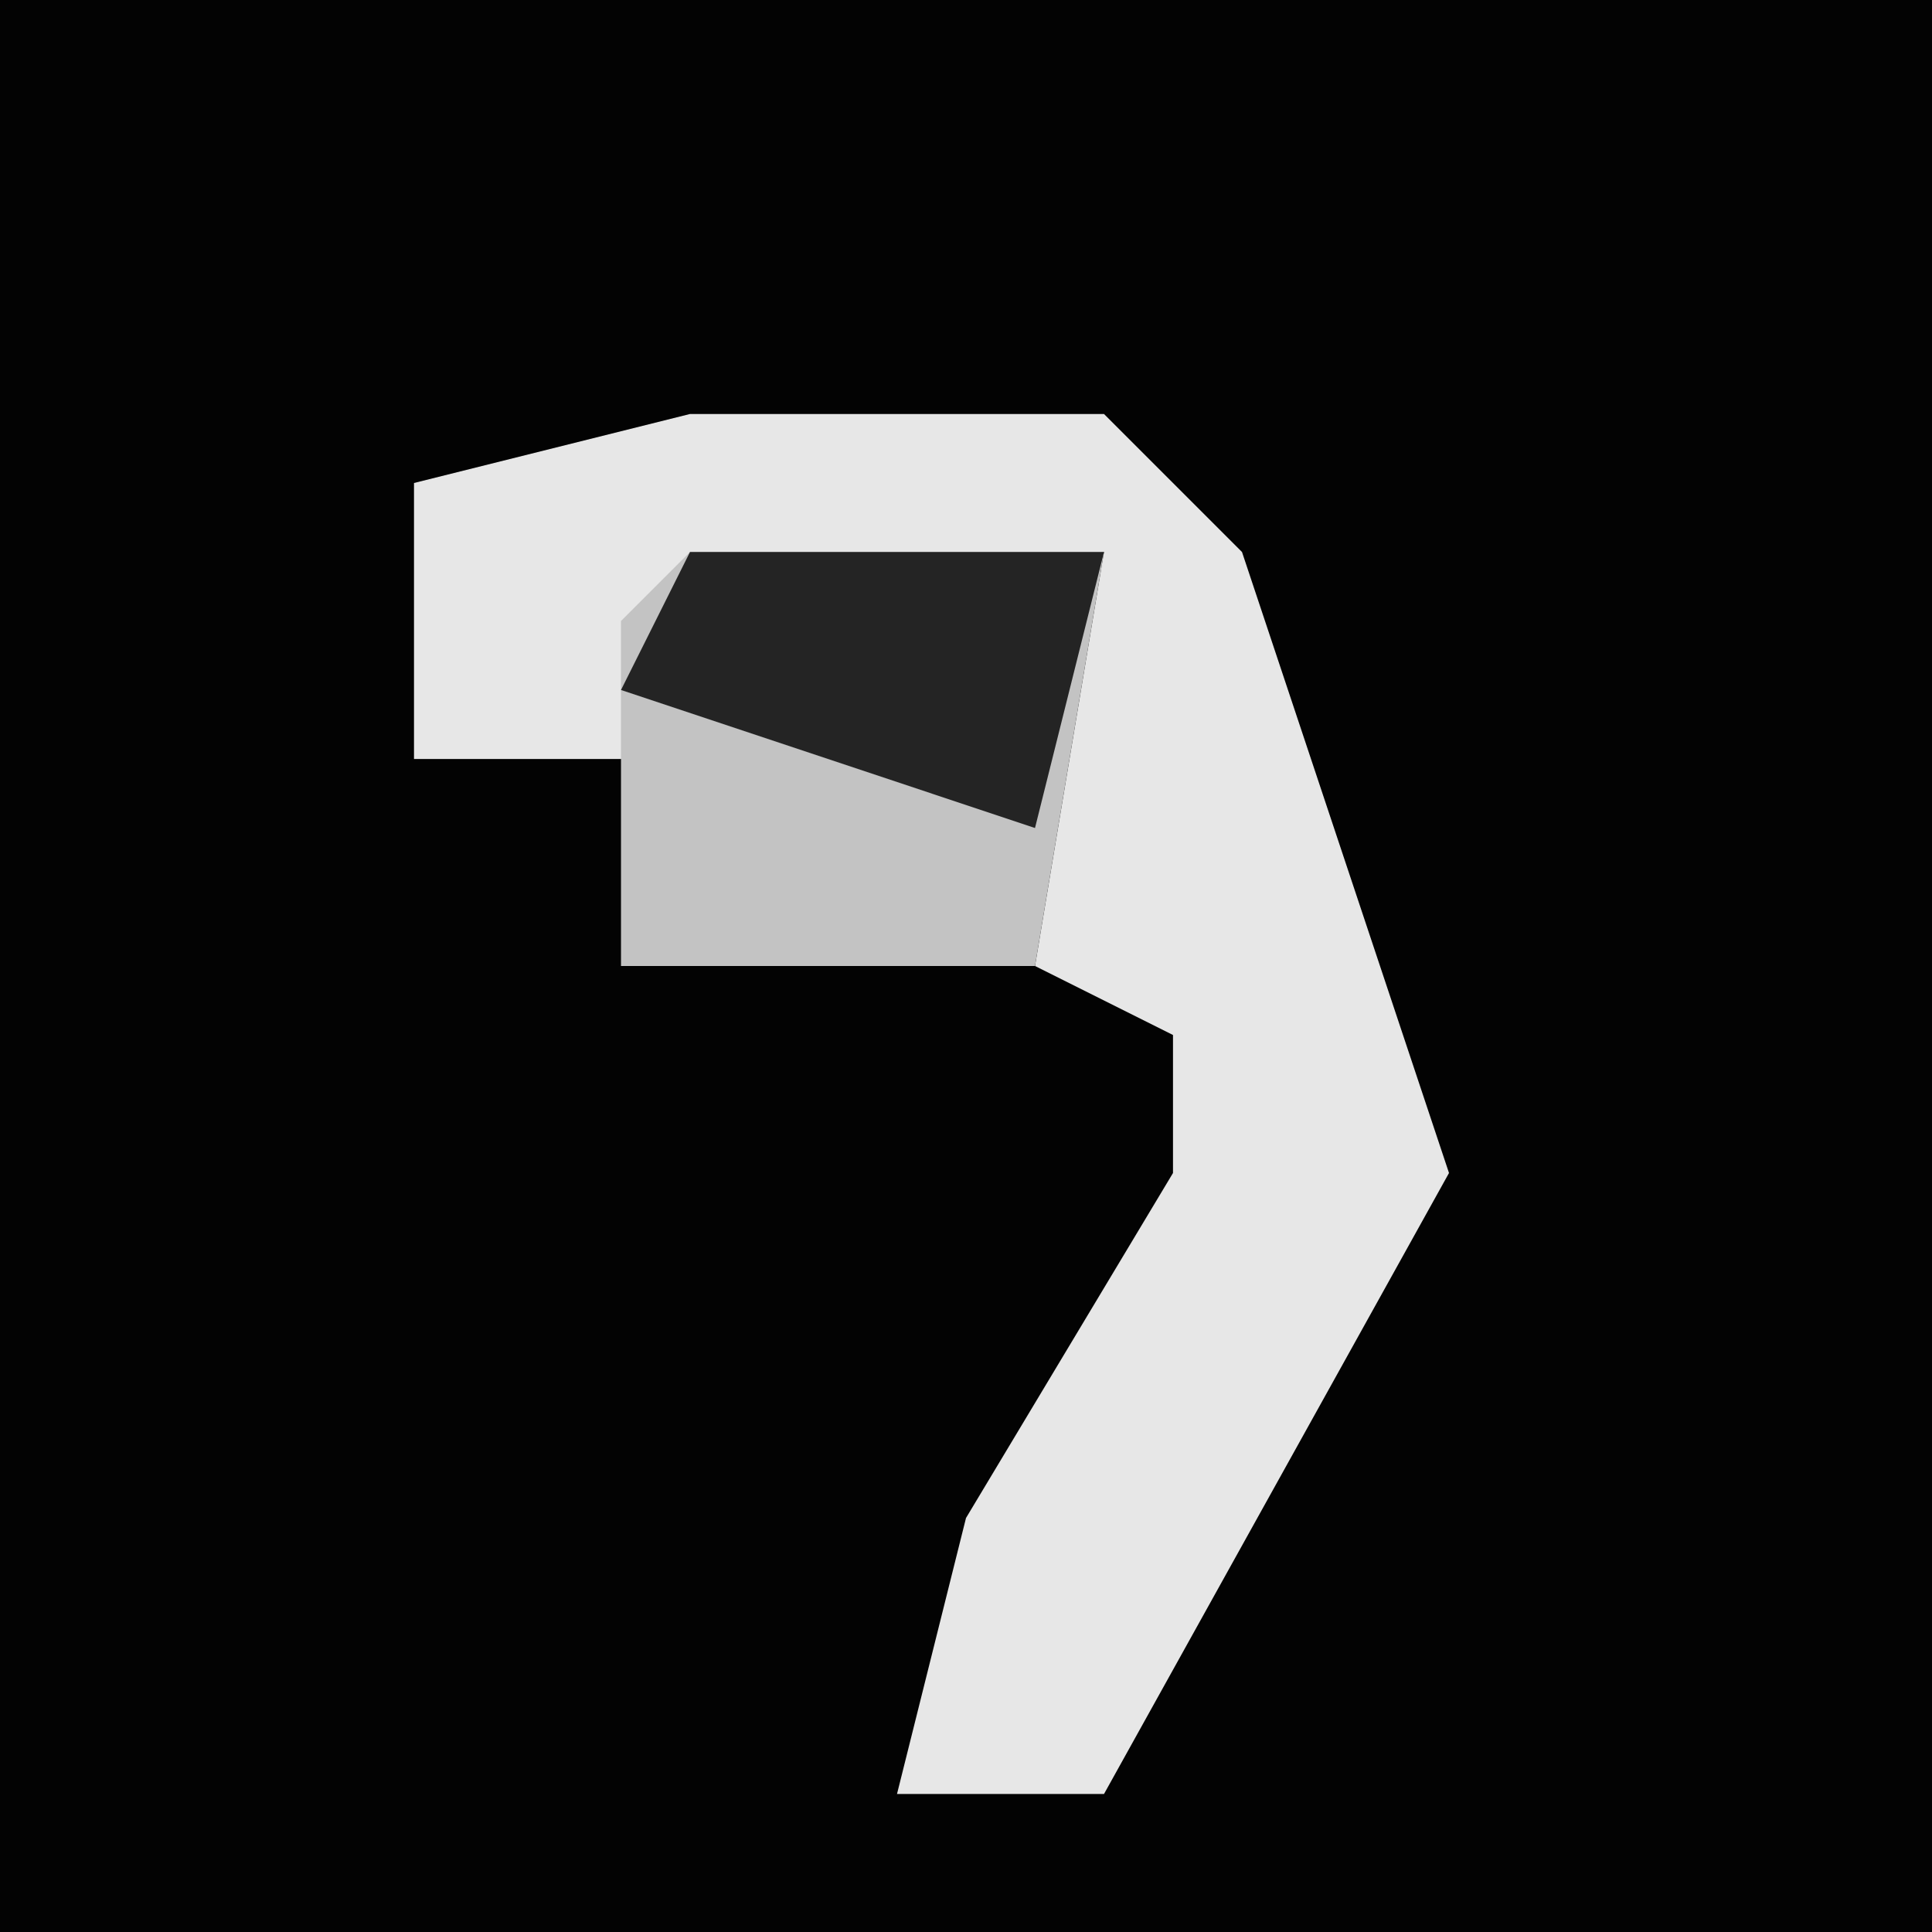 <?xml version="1.0" encoding="UTF-8"?>
<svg version="1.1" xmlns="http://www.w3.org/2000/svg" width="28" height="28">
<path d="M0,0 L28,0 L28,28 L0,28 Z " fill="#030303" transform="translate(0,0)"/>
<path d="M0,0 L6,0 L8,2 L10,8 L11,11 L6,20 L3,20 L4,16 L7,11 L7,9 L5,8 L6,2 L0,3 L2,5 L-4,5 L-4,1 Z " fill="#E7E7E7" transform="translate(10,6)"/>
<path d="M0,0 L6,0 L5,6 L-1,6 L-1,1 Z " fill="#C3C3C3" transform="translate(10,8)"/>
<path d="M0,0 L6,0 L5,4 L-1,2 Z " fill="#242424" transform="translate(10,8)"/>
</svg>
